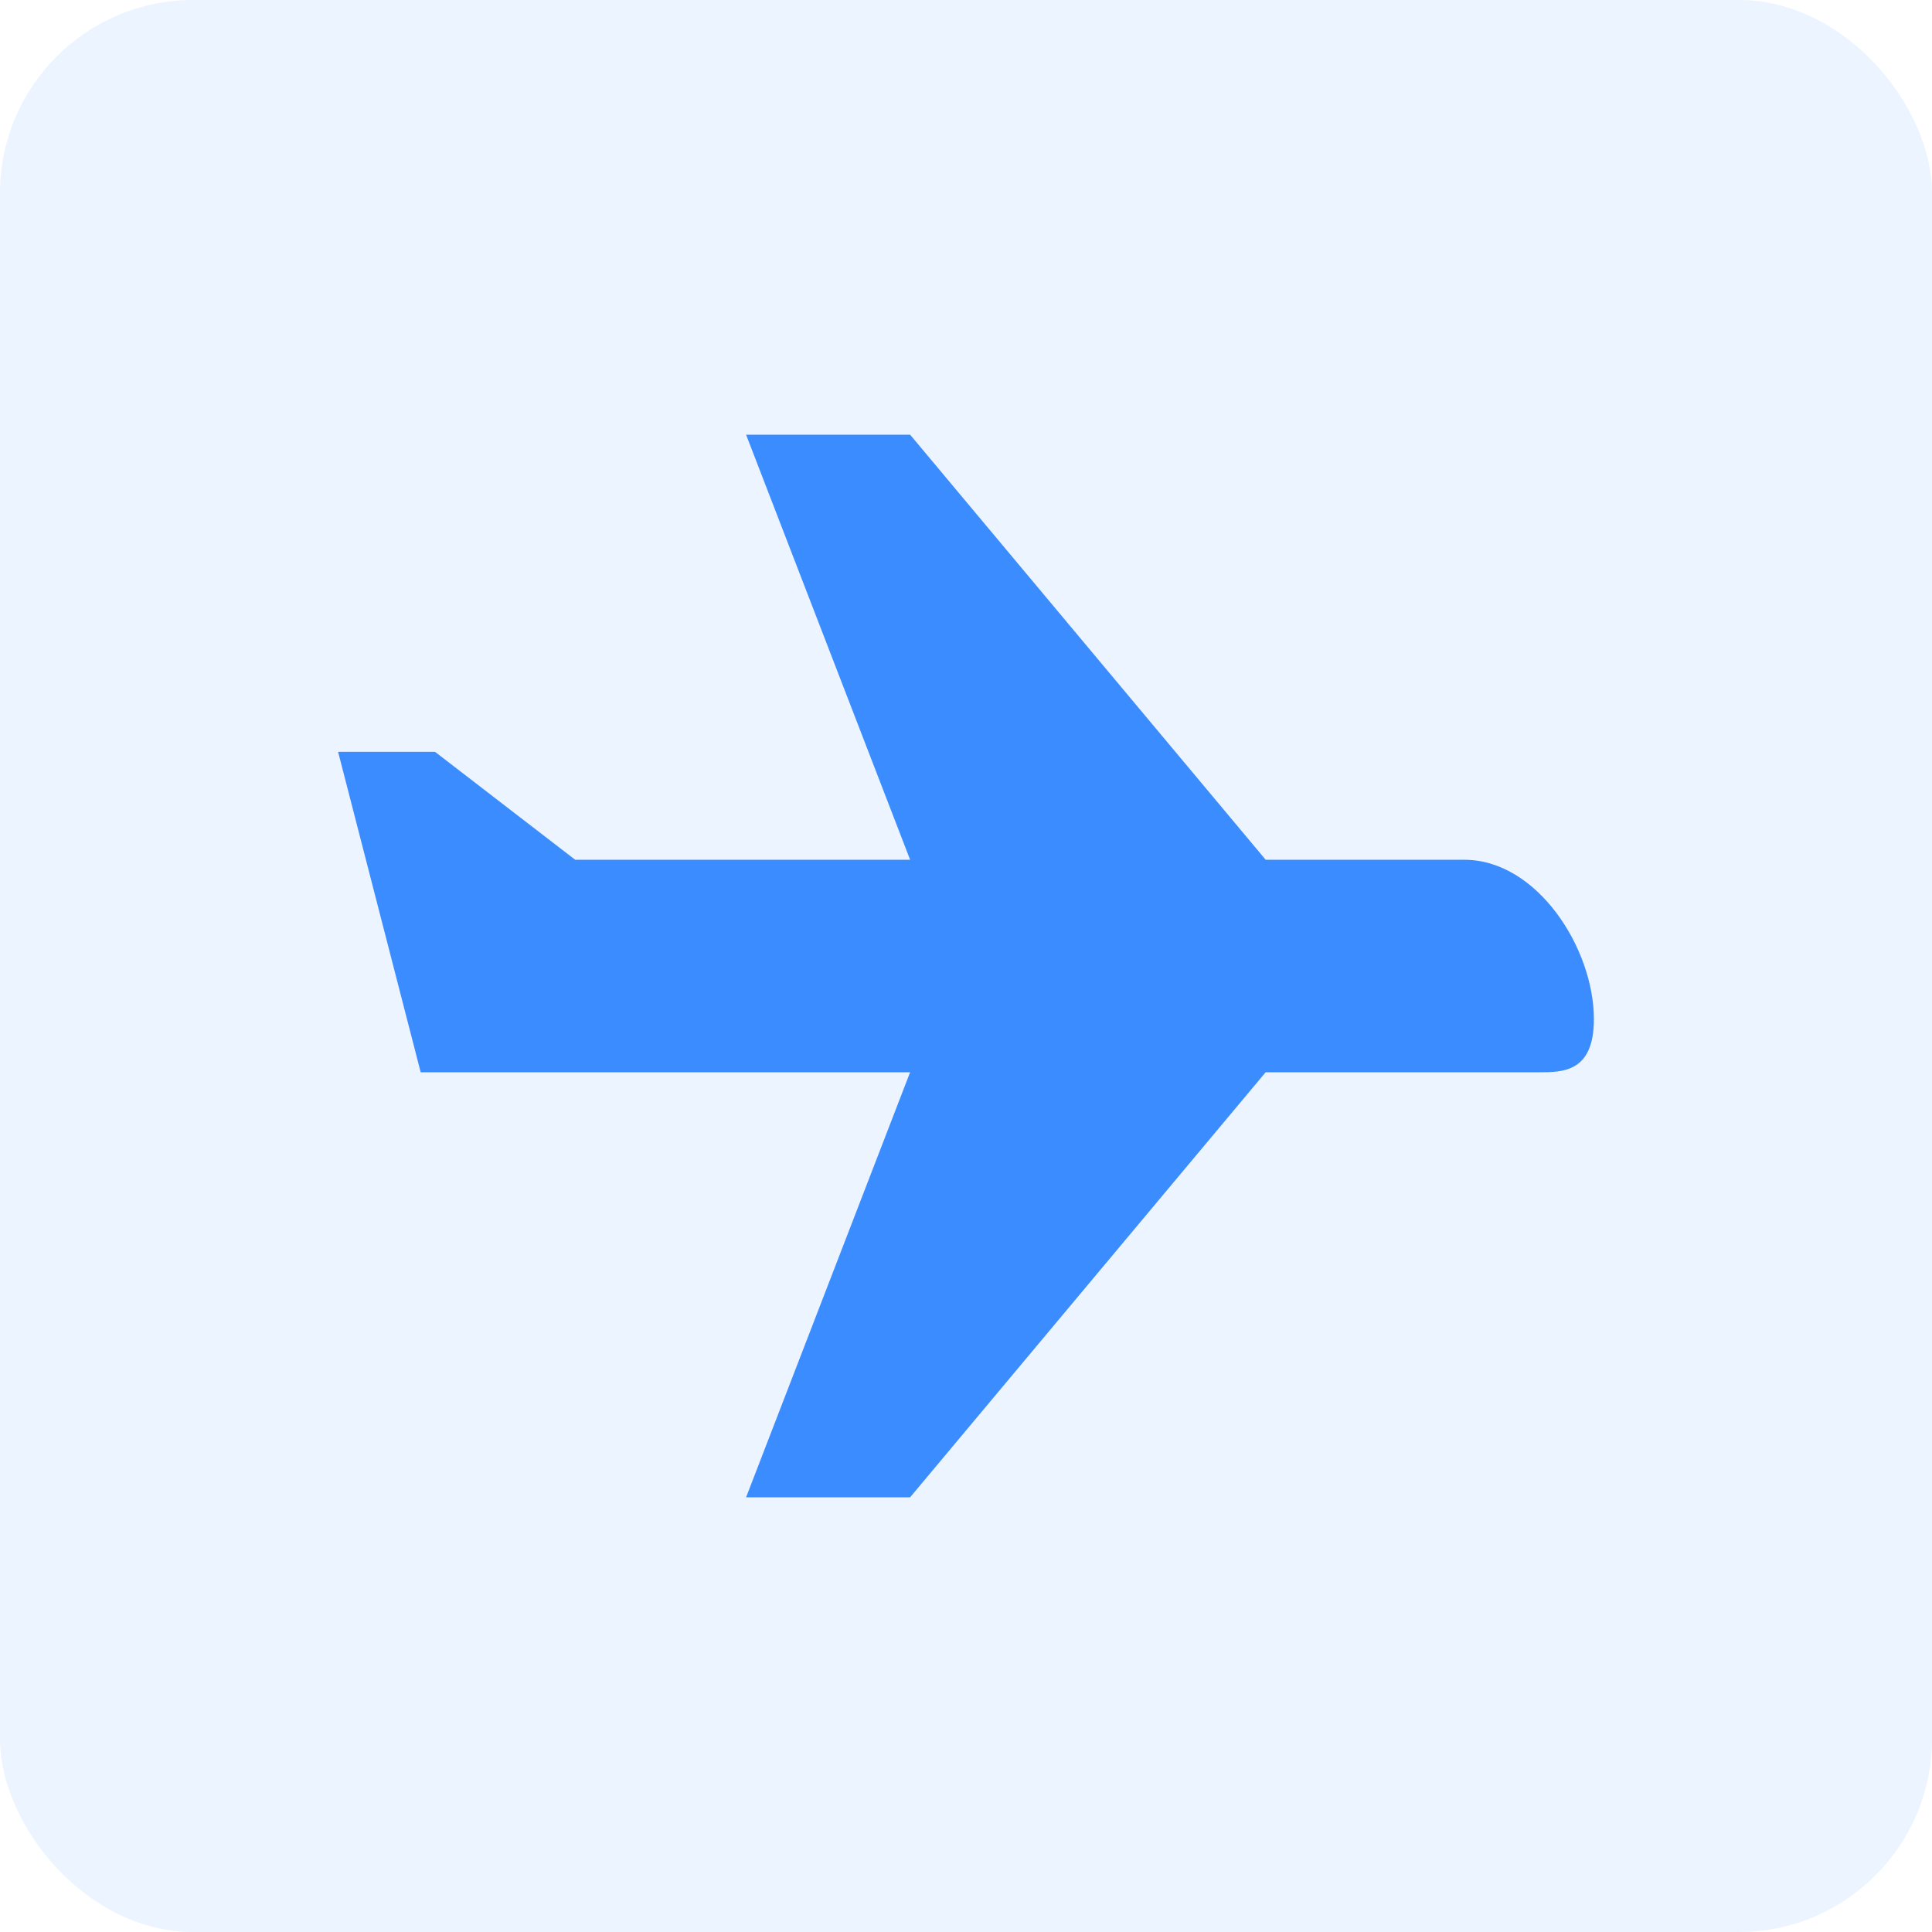 <?xml version="1.0" encoding="UTF-8"?>
<svg width="40px" height="40px" viewBox="0 0 40 40" version="1.1" xmlns="http://www.w3.org/2000/svg" xmlns:xlink="http://www.w3.org/1999/xlink">
<title>跨境贸易_icon</title>
<defs>
    <rect id="path-1" x="0" y="0" width="40" height="40" rx="4"></rect>
</defs>
<g id="PC" stroke="none" stroke-width="1" fill="none" fill-rule="evenodd">
    <g id="公共切图" transform="translate(-666, -554)">
        <g id="跨境贸易_icon" transform="translate(666, 554)">
            <mask id="mask-2" fill="white">
                <use xlink:href="#path-1"></use>
            </mask>
            <use id="蒙版" fill-opacity="0.1" fill="#3B8CFE" xlink:href="#path-1"></use>
            <path d="M30.319,17.8 L26.204,17.8 L18.843,9 L15.447,9 L18.843,17.8 L11.908,17.8 L9.007,15.566 L7,15.566 L8.71,22.2 L18.843,22.2 L15.447,31 L18.843,31 L26.204,22.2 L31.867,22.2 C32.355,22.2 33,22.2 33,21.1 C33,19.639 31.827,17.801 30.319,17.801 L30.319,17.8 Z" id="路径" fill="#3B8CFE" fill-rule="nonzero" mask="url(#mask-2)"></path>
        </g>
    </g>
</g>
</svg>
